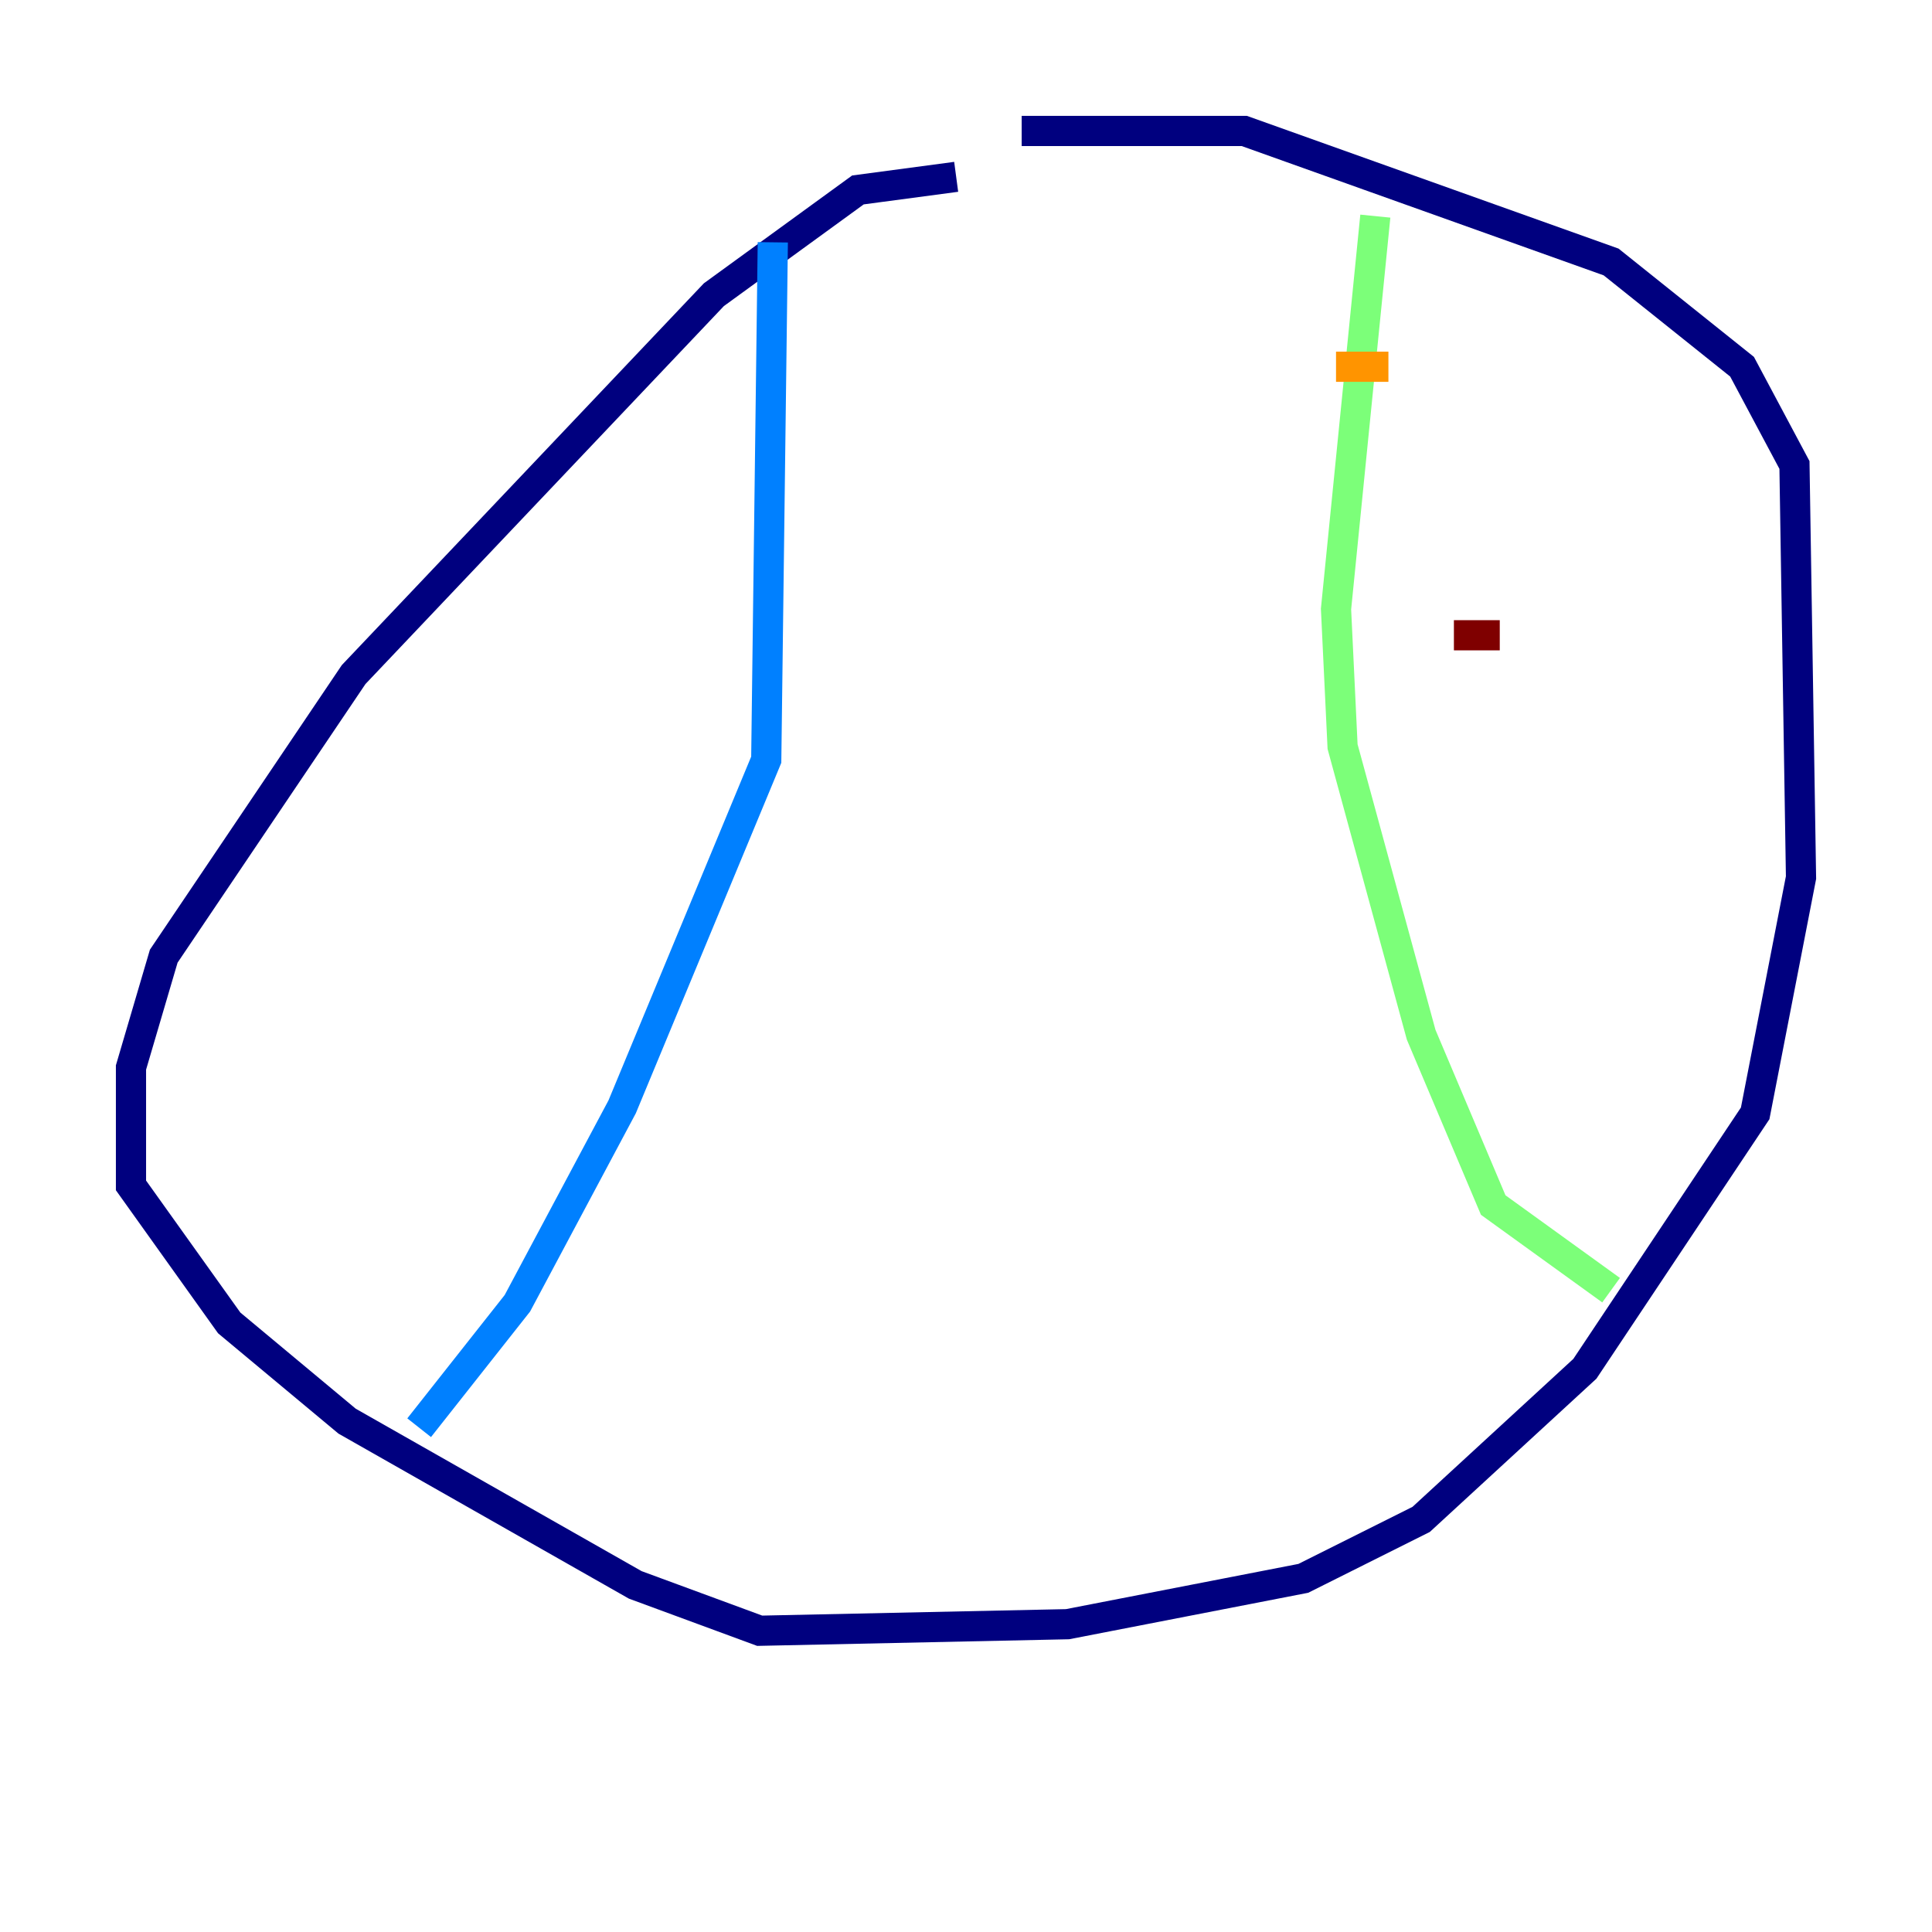 <?xml version="1.0" encoding="utf-8" ?>
<svg baseProfile="tiny" height="128" version="1.2" viewBox="0,0,128,128" width="128" xmlns="http://www.w3.org/2000/svg" xmlns:ev="http://www.w3.org/2001/xml-events" xmlns:xlink="http://www.w3.org/1999/xlink"><defs /><polyline fill="none" points="63.349,11.715 56.841,12.583 47.295,19.525 23.43,44.691 10.848,63.349 8.678,70.725 8.678,78.536 15.186,87.647 22.997,94.156 42.088,105.003 50.332,108.041 70.725,107.607 86.346,104.57 94.156,100.664 105.003,90.685 116.285,73.763 119.322,58.142 118.888,30.807 115.417,24.298 106.739,17.356 82.441,8.678 67.688,8.678" stroke="#00007f" stroke-width="2" /><polyline fill="none" points="51.2,16.054 50.766,50.332 41.22,73.329 34.278,86.346 27.77,94.59" stroke="#0080ff" stroke-width="2" /><polyline fill="none" points="91.119,14.319 88.515,40.352 88.949,49.464 94.156,68.556 98.929,79.837 106.739,85.478" stroke="#7cff79" stroke-width="2" /><polyline fill="none" points="88.515,24.298 91.986,24.298" stroke="#ff9400" stroke-width="2" /><polyline fill="none" points="99.363,42.088 96.325,42.088" stroke="#7f0000" stroke-width="2" /></svg>